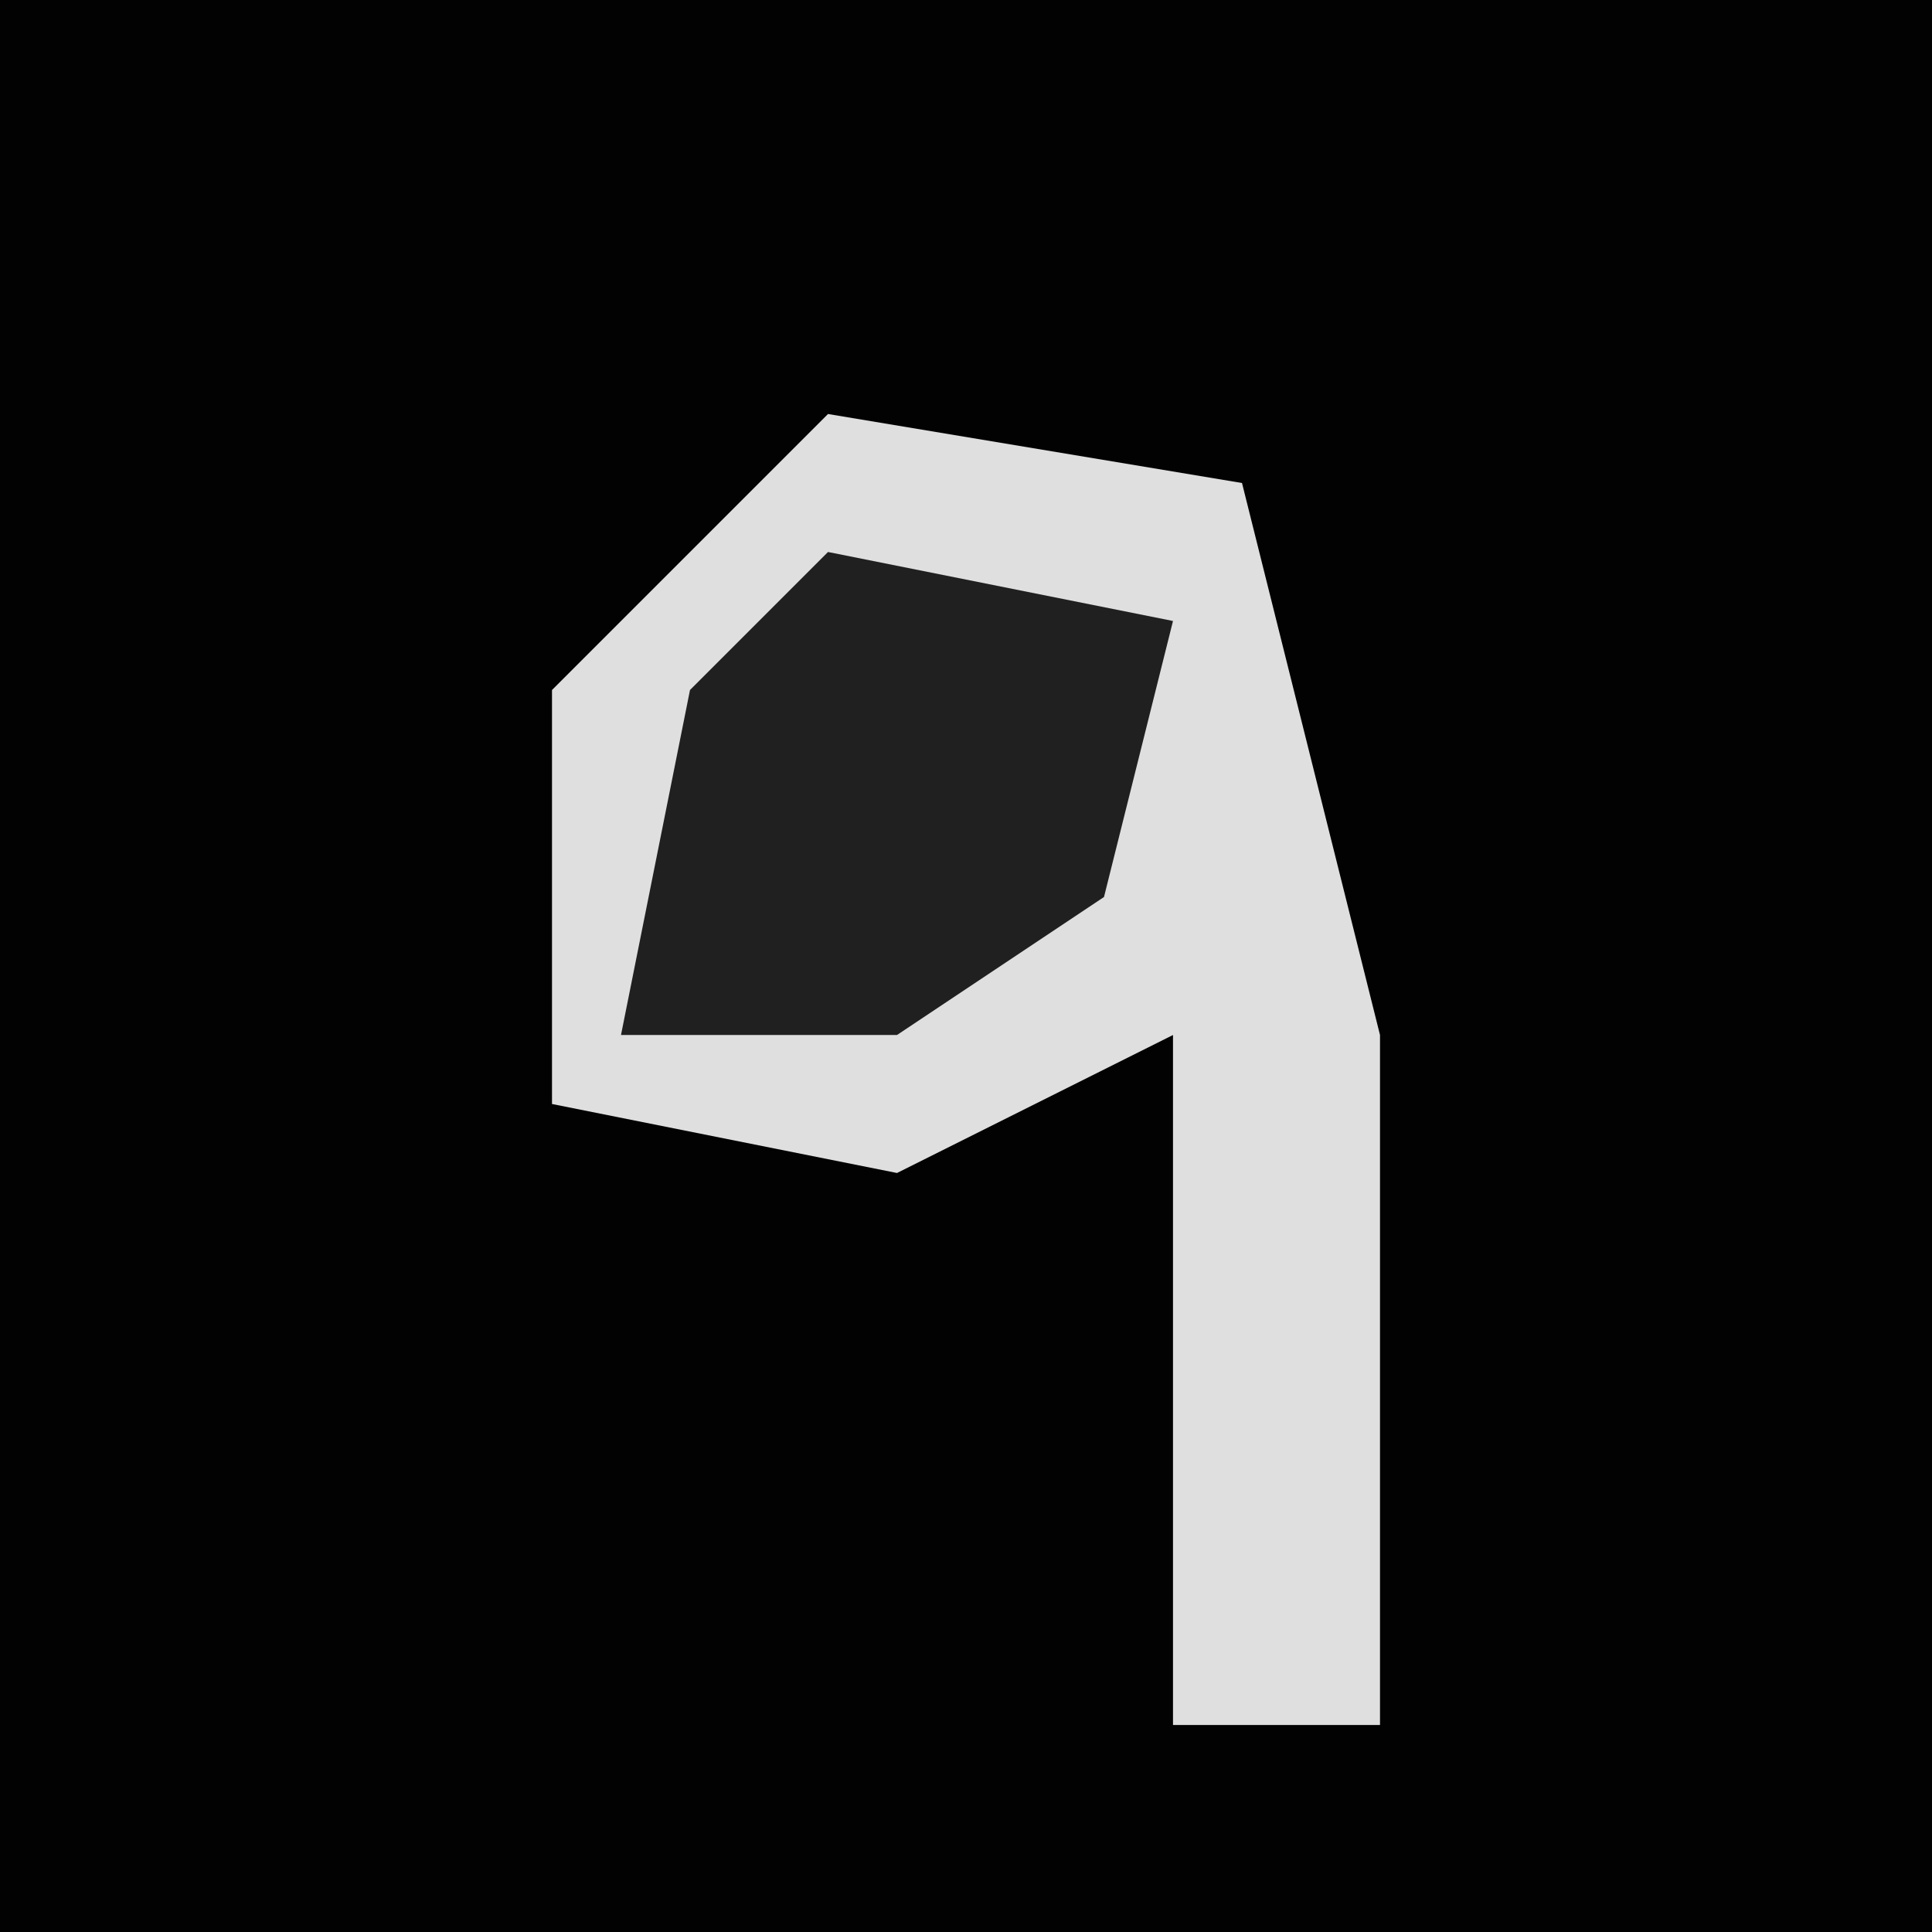 <?xml version="1.0" encoding="UTF-8"?>
<svg version="1.1" xmlns="http://www.w3.org/2000/svg" width="28" height="28">
<path d="M0,0 L28,0 L28,28 L0,28 Z " fill="#020202" transform="translate(0,0)"/>
<path d="M0,0 L6,1 L8,9 L8,19 L5,19 L5,9 L1,11 L-4,10 L-4,4 Z " fill="#DFDFDF" transform="translate(12,6)"/>
<path d="M0,0 L5,1 L4,5 L1,7 L-3,7 L-2,2 Z " fill="#202020" transform="translate(12,8)"/>
</svg>
